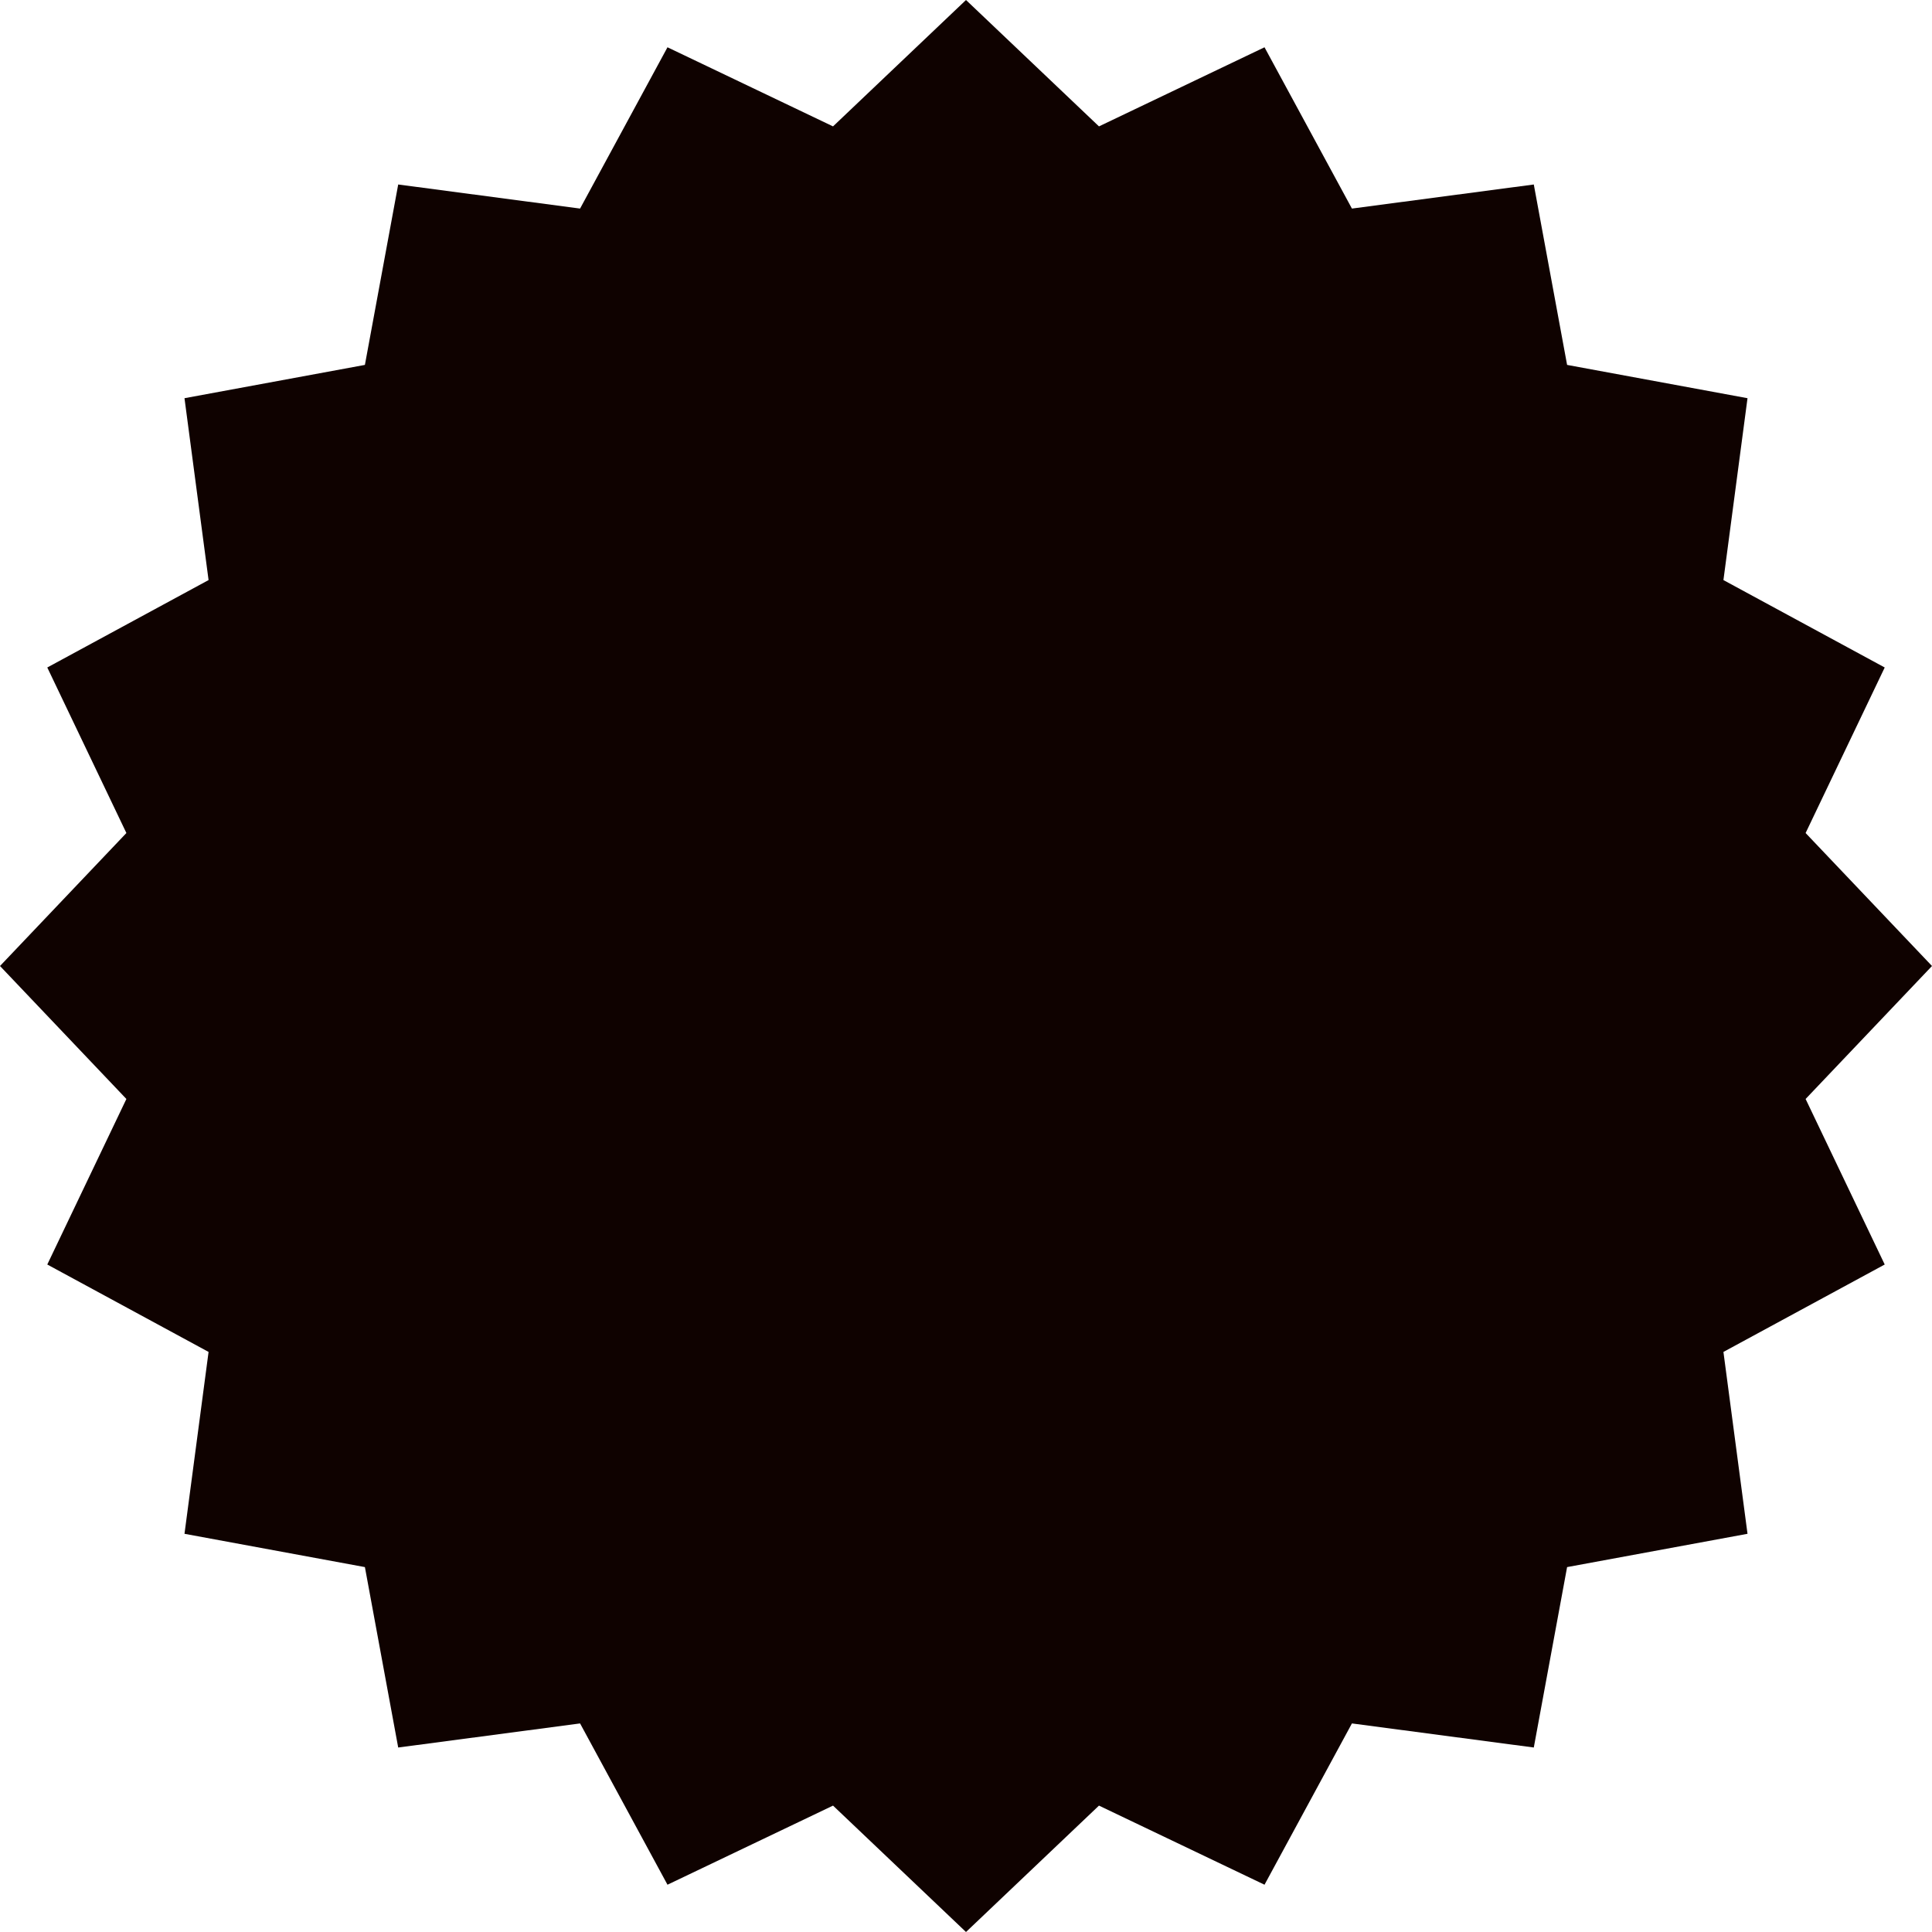 <svg width="110" height="110" viewBox="0 0 110 110" fill="none" xmlns="http://www.w3.org/2000/svg">
<path d="M55 0L62.571 7.196L71.996 2.692L76.973 11.875L87.328 10.504L89.224 20.776L99.496 22.672L98.125 33.027L107.308 38.004L102.804 47.429L110 55L102.804 62.571L107.308 71.996L98.125 76.973L99.496 87.328L89.224 89.224L87.328 99.496L76.973 98.125L71.996 107.308L62.571 102.804L55 110L47.429 102.804L38.004 107.308L33.027 98.125L22.672 99.496L20.776 89.224L10.504 87.328L11.875 76.973L2.692 71.996L7.196 62.571L0 55L7.196 47.429L2.692 38.004L11.875 33.027L10.504 22.672L20.776 20.776L22.672 10.504L33.027 11.875L38.004 2.692L47.429 7.196L55 0Z" fill="#0F0200"/>
</svg>
